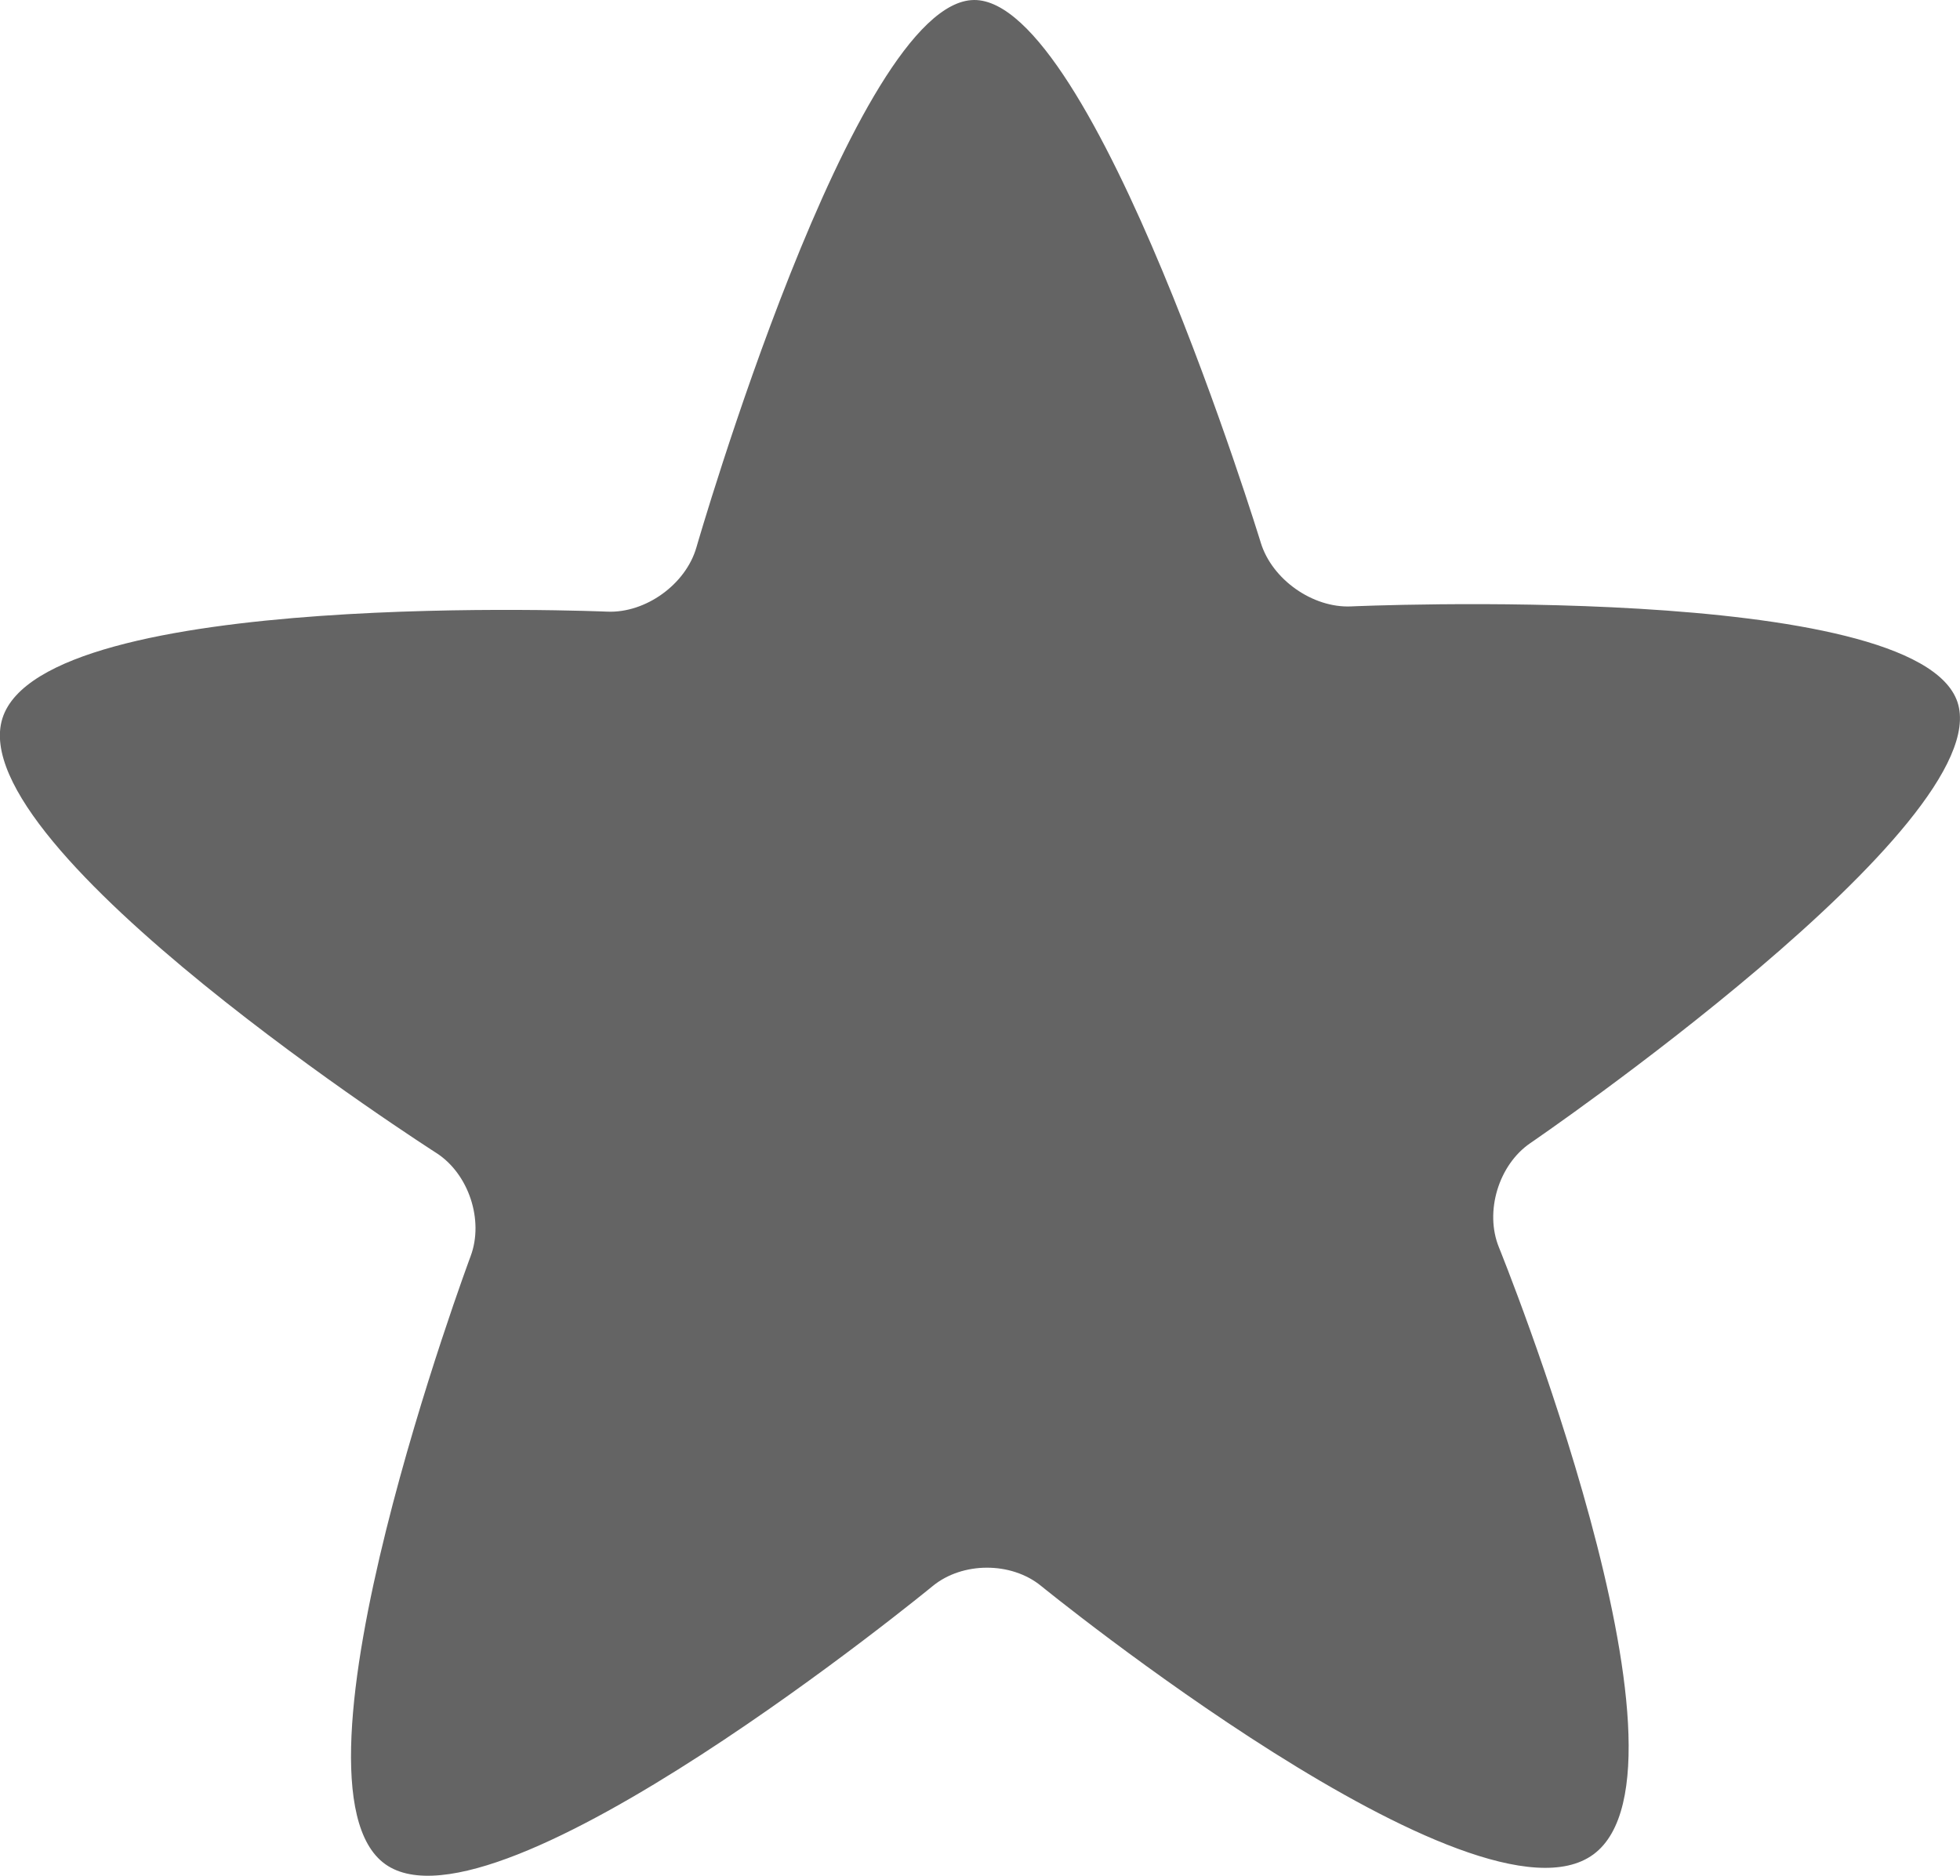 <?xml version="1.0" encoding="utf-8"?>
<!-- Generator: Adobe Illustrator 16.0.0, SVG Export Plug-In . SVG Version: 6.00 Build 0)  -->
<!DOCTYPE svg PUBLIC "-//W3C//DTD SVG 1.1//EN" "http://www.w3.org/Graphics/SVG/1.1/DTD/svg11.dtd">
<svg version="1.1" id="Layer_1" xmlns="http://www.w3.org/2000/svg" xmlns:xlink="http://www.w3.org/1999/xlink" x="0px" y="0px"
	 width="41.922px" height="40.122px" viewBox="3.08 31.999 41.922 40.122" enable-background="new 3.08 31.999 41.922 40.122"
	 xml:space="preserve">
<g id="x">
</g>
<g>
	<path fill="#646464" d="M44.948,47.017c-0.868-2.596-12.97-2.047-12.97-2.047c-0.821,0.037-1.69-0.576-1.931-1.361
		c0,0-3.563-11.632-6.134-11.61c-2.567,0.021-5.938,11.71-5.938,11.71c-0.228,0.79-1.086,1.408-1.907,1.373
		c0,0-12.052-0.516-12.936,2.282c-0.883,2.794,9.279,9.296,9.279,9.296c0.692,0.443,1.023,1.436,0.736,2.206
		c0,0-4.216,11.303-1.826,13.008c2.387,1.704,11.709-5.95,11.709-5.95c0.636-0.521,1.677-0.523,2.314-0.005
		c0,0,9.322,7.59,11.819,5.744s-2.023-12.984-2.023-12.984c-0.31-0.762-0.007-1.765,0.672-2.229
		C35.814,56.45,45.815,49.614,44.948,47.017z"/>
</g>
</svg>
